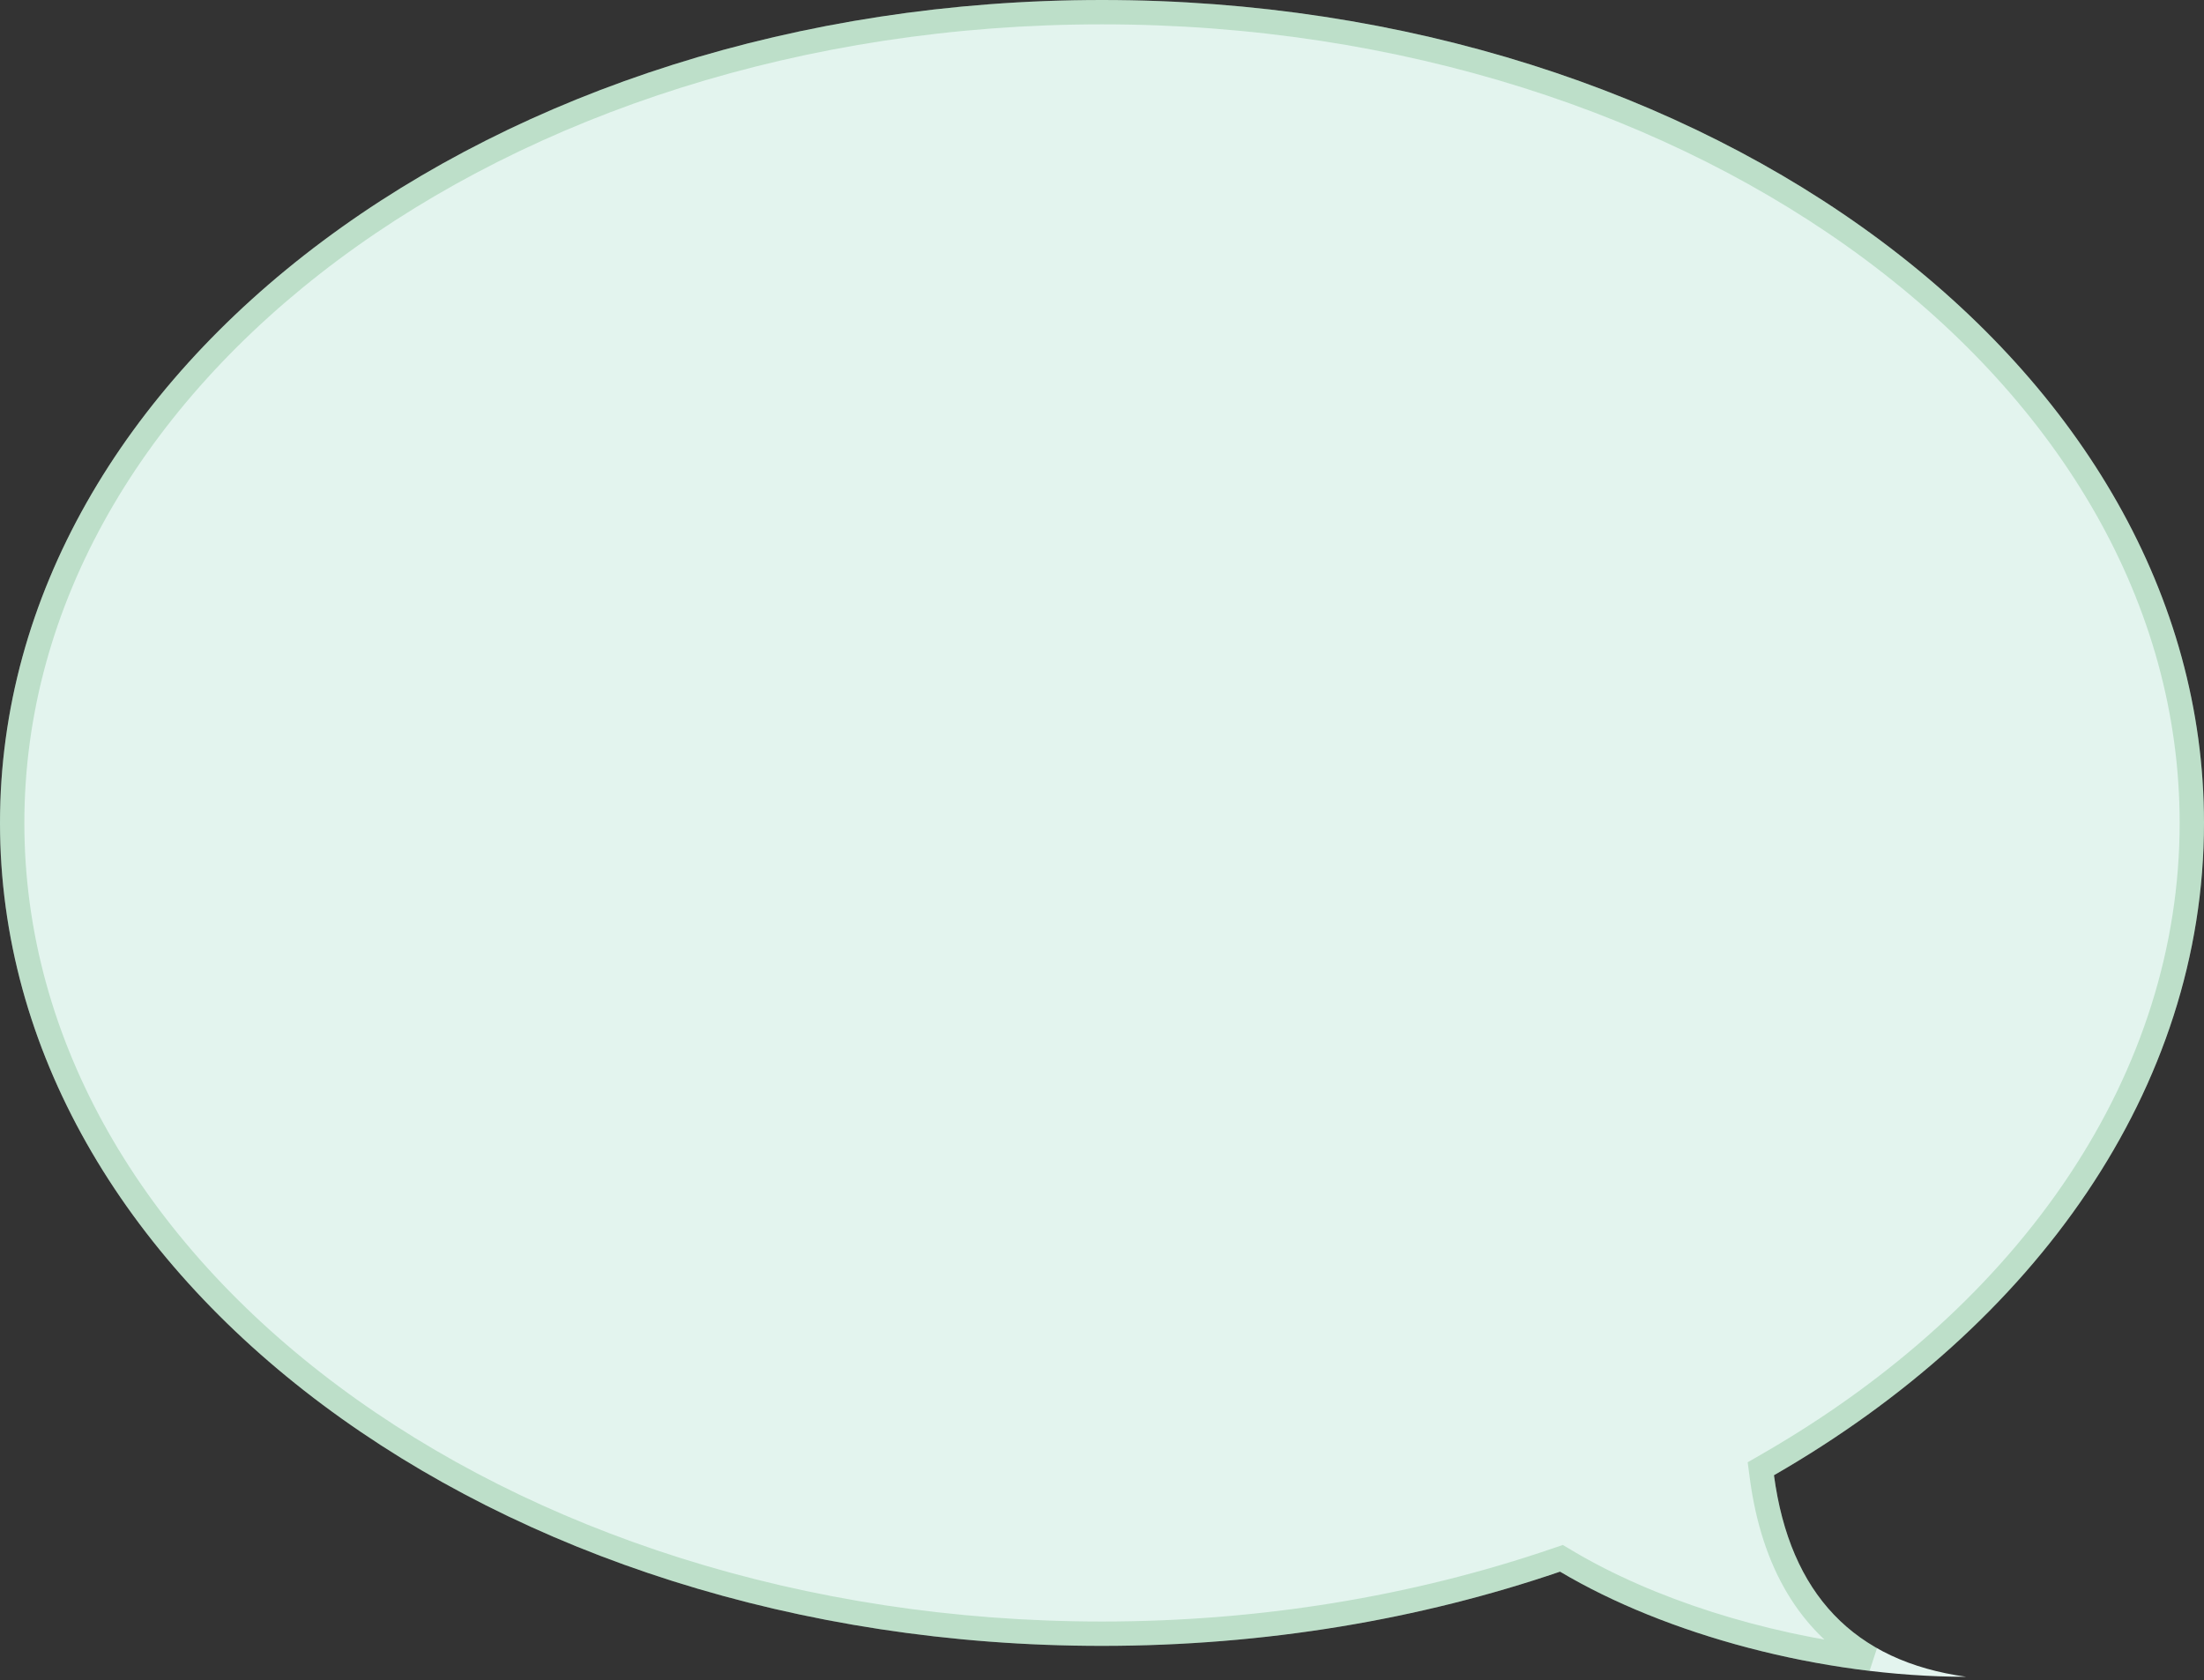 <?xml version="1.0" encoding="UTF-8"?>
<svg width="181px" height="138px" viewBox="0 0 181 138" version="1.1" xmlns="http://www.w3.org/2000/svg" xmlns:xlink="http://www.w3.org/1999/xlink">
    <rect x="0" y="0" width="181" height="138" fill="#333333" stroke="none"/>
    <!-- Generator: Sketch 48.2 (47327) - http://www.bohemiancoding.com/sketch -->
    <title>bubble-1b</title>
    <desc>Created with Sketch.</desc>
    <defs>
        <path d="M52.884,129.094 C44.228,134.245 31.481,137.731 19.518,137.731 C28.744,136.458 34.01,130.939 35.316,121.175 C13.838,108.816 0,89.413 0,67.596 C0,30.264 40.518,0 90.5,0 C140.482,0 181,30.264 181,67.596 C181,104.928 140.482,135.191 90.5,135.191 C77.078,135.191 64.339,133.009 52.884,129.094 Z" id="path-1"></path>
    </defs>
    <g id="New" stroke="none" stroke-width="1" fill="none" fill-rule="evenodd">
        <g id="bubble-1b" transform="translate(90.5, 68.866) scale(-1, 1) translate(-90.5, -68.866) ">
            <use fill="#E3F4EE" fill-rule="evenodd" xlink:href="#path-1"></use>
            <path stroke-opacity="0.203" stroke="#278D3A" stroke-width="2" d="M27.348,136.251 C36.49,135.157 45.615,132.257 52.372,128.234 L52.77,127.998 L53.207,128.147 C64.805,132.111 77.454,134.191 90.5,134.191 C139.982,134.191 180,104.302 180,67.596 C180,30.89 139.982,1 90.5,1 C41.018,1 1,30.89 1,67.596 C1,88.454 13.999,107.754 35.815,120.308 L36.396,120.643 L36.308,121.308 C35.358,128.409 32.352,133.414 27.348,136.251 Z"></path>
        </g>
    </g>
</svg>